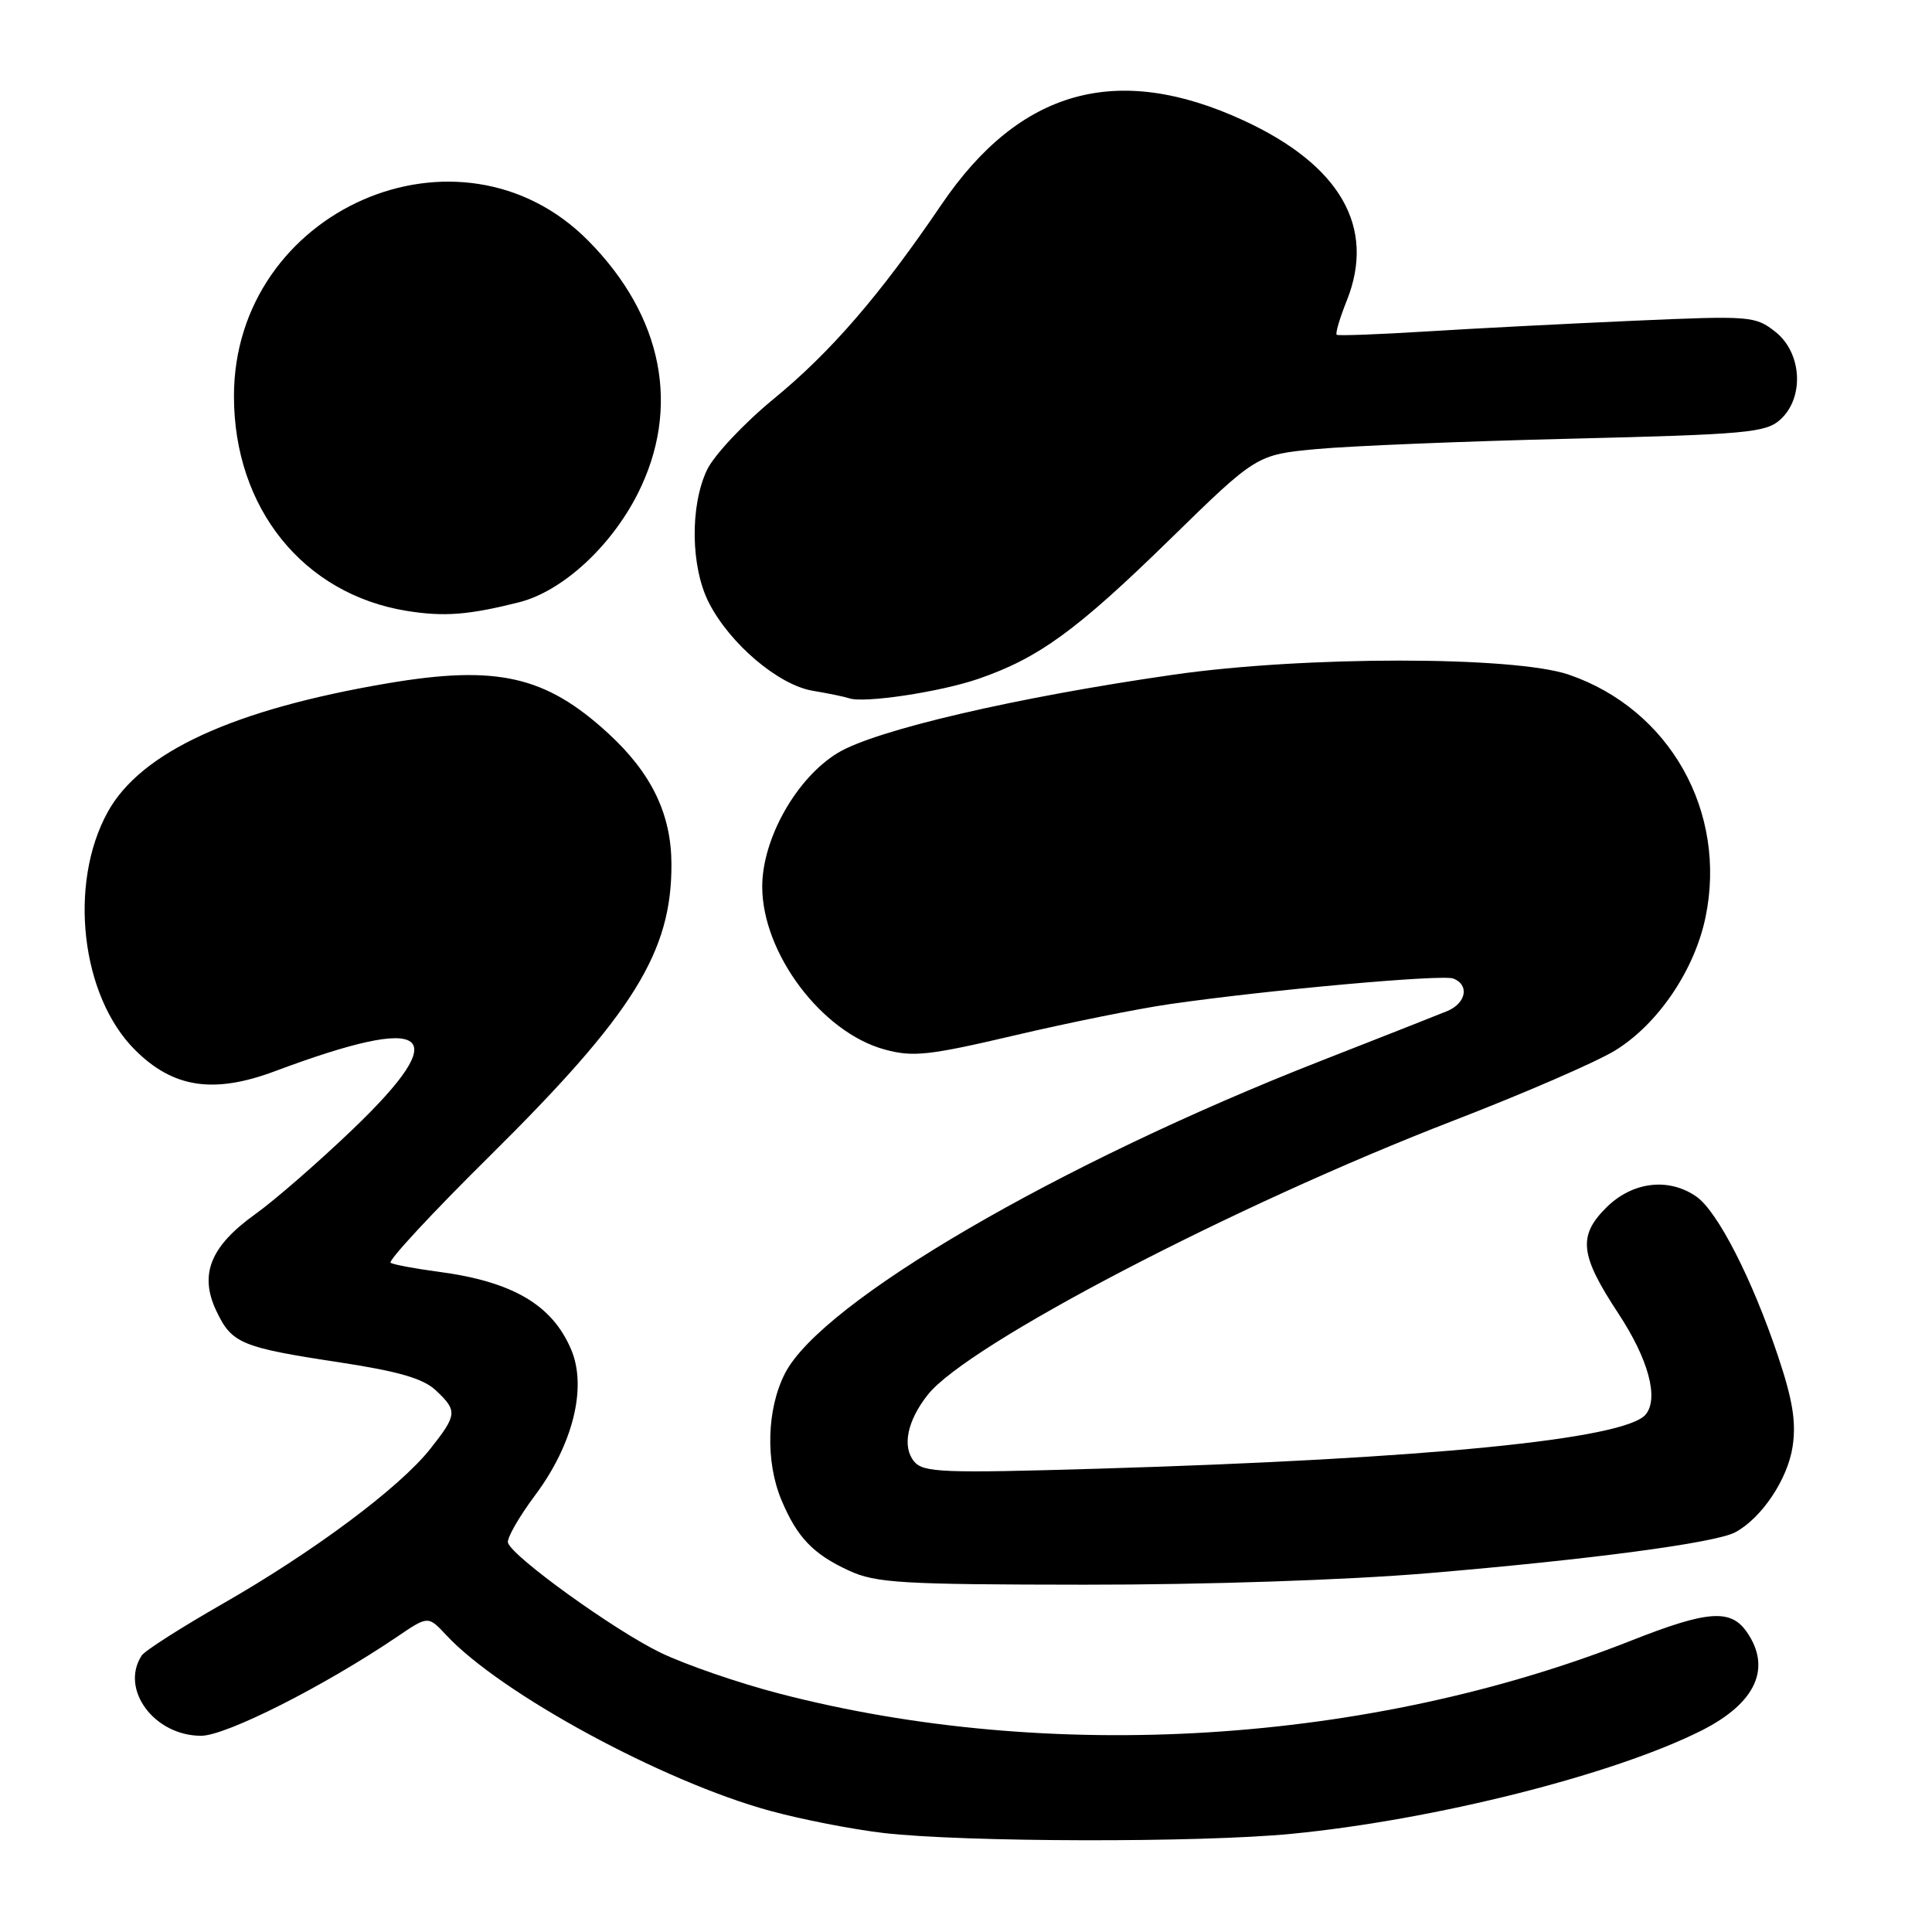 <?xml version="1.0" encoding="UTF-8" standalone="no"?>
<!DOCTYPE svg PUBLIC "-//W3C//DTD SVG 1.1//EN" "http://www.w3.org/Graphics/SVG/1.1/DTD/svg11.dtd" >
<svg xmlns="http://www.w3.org/2000/svg" xmlns:xlink="http://www.w3.org/1999/xlink" version="1.1" viewBox="0 0 256 256">
 <g >
 <path fill="currentColor"
d=" M 171.14 242.99 C 190.12 241.14 213.84 235.16 225.49 229.29 C 232.67 225.66 234.79 221.01 231.44 216.22 C 229.30 213.16 226.24 213.40 216.11 217.40 C 181.42 231.11 139.14 233.74 103.23 224.40 C 97.91 223.02 90.85 220.59 87.53 218.99 C 81.46 216.06 67.94 206.33 67.31 204.43 C 67.12 203.87 68.75 201.01 70.94 198.08 C 75.93 191.39 77.80 183.83 75.69 178.84 C 73.17 172.88 67.91 169.80 58.00 168.50 C 54.98 168.10 52.17 167.57 51.76 167.33 C 51.36 167.09 57.25 160.73 64.87 153.20 C 83.93 134.33 89.01 126.18 88.97 114.50 C 88.95 107.87 86.33 102.44 80.59 97.17 C 72.29 89.55 65.84 88.09 51.37 90.54 C 30.90 94.01 18.65 99.64 14.26 107.62 C 9.03 117.13 10.73 131.97 17.88 139.11 C 22.93 144.16 28.30 144.98 36.43 141.94 C 57.02 134.24 60.28 136.66 46.75 149.63 C 42.21 153.98 36.39 159.05 33.80 160.90 C 27.87 165.15 26.37 168.88 28.67 173.71 C 30.71 178.02 31.95 178.54 45.00 180.52 C 52.80 181.71 56.08 182.66 57.75 184.23 C 60.64 186.95 60.59 187.46 57.00 192.00 C 52.93 197.13 41.59 205.59 29.50 212.51 C 24.00 215.66 19.17 218.74 18.77 219.37 C 15.87 223.84 20.44 230.00 26.65 230.00 C 29.95 230.00 42.94 223.43 52.62 216.88 C 56.73 214.09 56.73 214.09 59.12 216.65 C 66.31 224.39 87.83 236.07 102.06 239.95 C 106.22 241.09 112.97 242.40 117.06 242.88 C 127.70 244.11 158.97 244.18 171.14 242.99 Z  M 189.19 208.46 C 210.71 206.65 227.30 204.44 229.92 203.04 C 233.42 201.17 236.88 196.01 237.53 191.68 C 238.02 188.41 237.54 185.49 235.58 179.64 C 232.17 169.47 227.59 160.53 224.80 158.57 C 221.10 155.98 216.28 156.57 212.81 160.04 C 209.06 163.79 209.36 166.33 214.44 174.04 C 218.43 180.10 219.83 185.29 218.06 187.43 C 215.33 190.71 189.08 193.31 145.49 194.61 C 124.90 195.22 122.35 195.12 121.13 193.66 C 119.51 191.70 120.20 188.28 122.93 184.82 C 128.17 178.16 163.57 159.69 192.59 148.49 C 201.89 144.90 211.53 140.72 214.00 139.20 C 219.68 135.72 224.53 128.57 225.99 121.54 C 228.89 107.56 221.25 93.99 207.89 89.40 C 200.63 86.91 172.79 86.91 155.50 89.40 C 134.65 92.39 115.96 96.75 111.00 99.77 C 105.53 103.10 101.00 111.13 101.00 117.48 C 101.00 126.31 108.89 136.81 117.24 139.07 C 120.98 140.09 123.08 139.86 134.50 137.18 C 141.65 135.50 150.88 133.64 155.00 133.05 C 168.03 131.17 191.08 129.09 192.57 129.66 C 194.74 130.50 194.28 132.93 191.75 133.98 C 190.51 134.49 182.97 137.46 175.00 140.58 C 140.26 154.18 108.85 172.50 104.01 181.99 C 101.60 186.70 101.41 193.65 103.54 198.75 C 105.61 203.70 107.74 205.93 112.50 208.12 C 116.07 209.76 119.45 209.96 143.69 209.98 C 159.78 209.99 178.35 209.37 189.19 208.46 Z  M 129.61 89.96 C 137.63 87.20 142.65 83.55 155.00 71.49 C 166.50 60.25 166.50 60.25 174.50 59.50 C 178.90 59.09 194.04 58.47 208.15 58.13 C 231.45 57.56 233.99 57.33 235.90 55.60 C 239.11 52.69 238.78 46.76 235.25 43.97 C 232.59 41.87 231.96 41.82 216.50 42.50 C 207.70 42.89 195.32 43.52 189.00 43.92 C 182.68 44.31 177.33 44.51 177.12 44.36 C 176.92 44.21 177.52 42.16 178.46 39.82 C 182.33 30.13 177.61 21.88 164.78 15.96 C 148.03 8.23 135.12 11.83 124.74 27.12 C 116.62 39.08 110.11 46.63 102.50 52.87 C 98.57 56.10 94.60 60.33 93.68 62.27 C 91.41 67.05 91.52 75.15 93.93 79.86 C 96.71 85.31 103.14 90.76 107.69 91.53 C 109.79 91.88 111.95 92.33 112.50 92.52 C 114.42 93.22 124.54 91.70 129.61 89.96 Z  M 68.76 79.81 C 74.48 78.37 80.92 72.48 84.49 65.44 C 90.24 54.07 87.87 41.92 77.94 31.89 C 60.90 14.68 31.00 27.80 31.00 52.50 C 31.00 67.33 40.19 78.74 53.92 80.95 C 58.85 81.74 62.07 81.49 68.76 79.81 Z "/>
</g>
</svg>